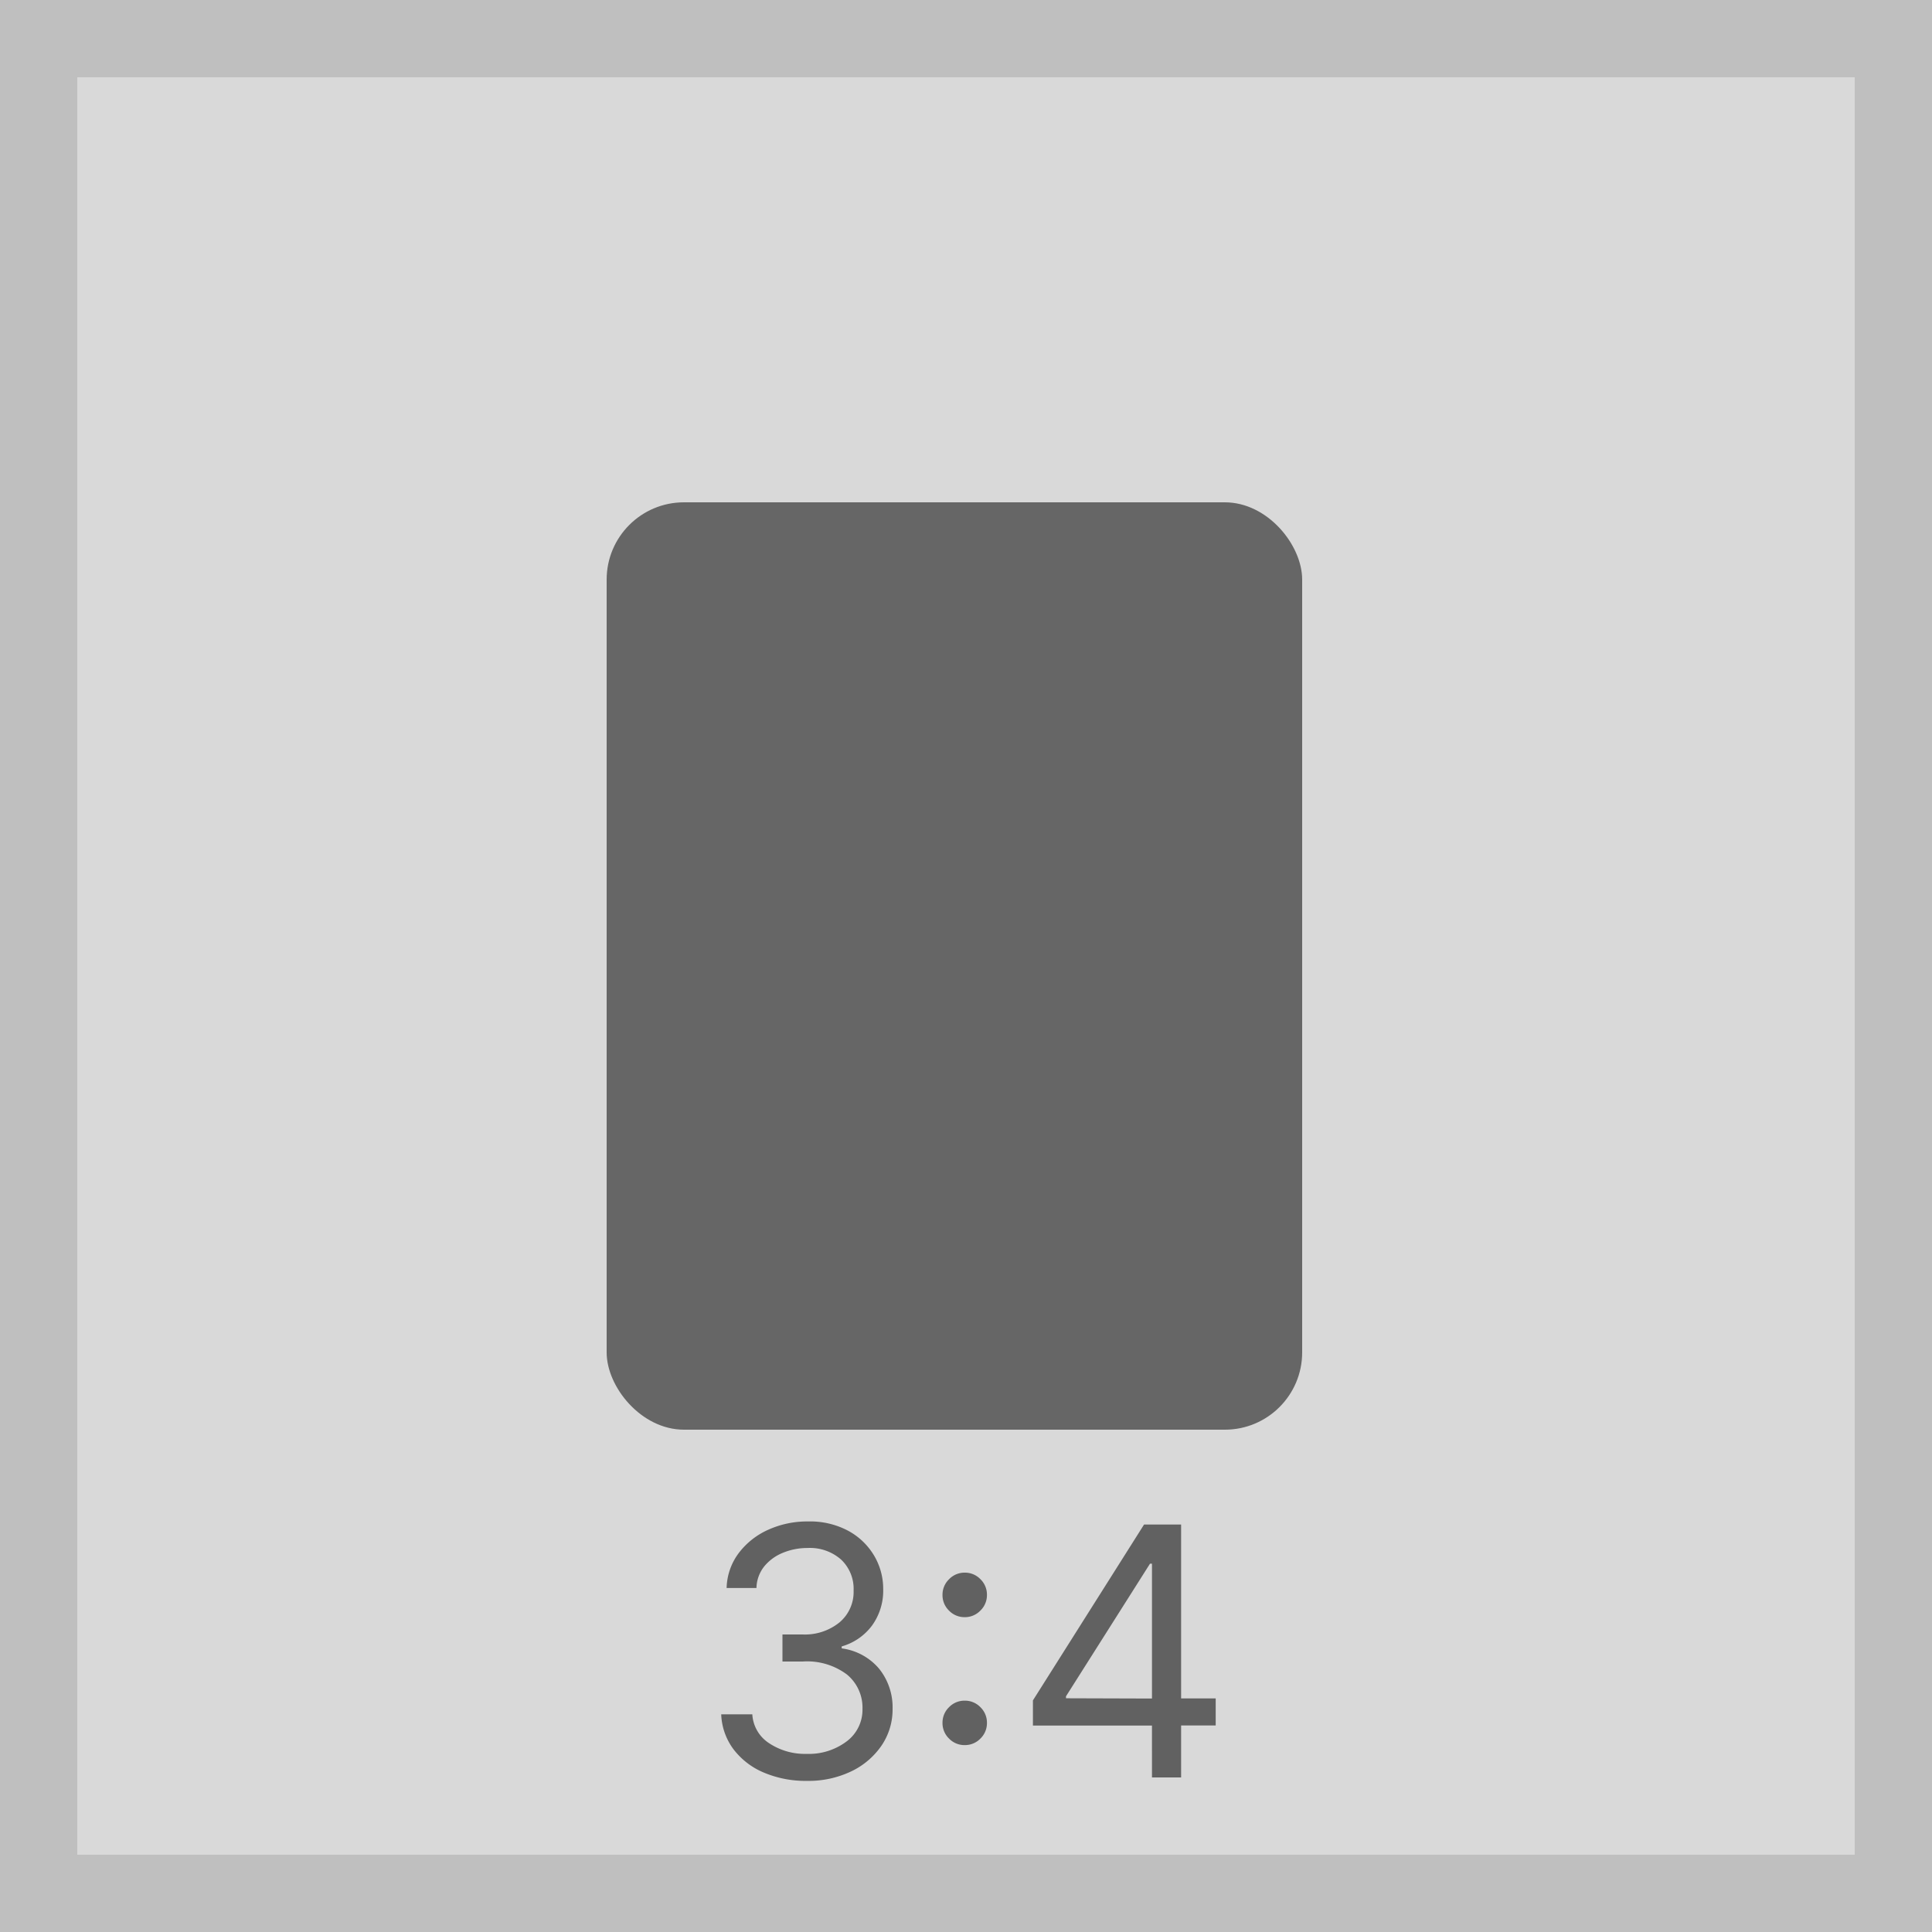 <svg xmlns="http://www.w3.org/2000/svg" width="50" height="50" viewBox="0 0 50 50"><g transform="translate(0.45 0.07)"><g transform="translate(0.55 0.93)"><rect width="48" height="48" fill="#d9d9d9" stroke="#bfbfbf" stroke-miterlimit="10" stroke-width="2"/><rect width="18" height="24" rx="2" transform="translate(14.7 12)" fill="#666"/></g><path d="M2.889.089A2.771,2.771,0,0,1,1.763-.128,1.913,1.913,0,0,1,.98-.733a1.609,1.609,0,0,1-.315-.9H1.47a.953.953,0,0,0,.436.748,1.674,1.674,0,0,0,.97.275A1.624,1.624,0,0,0,3.914-.935a1.021,1.021,0,0,0,.407-.842,1.109,1.109,0,0,0-.4-.885A1.717,1.717,0,0,0,2.774-3H2.25v-.7h.524a1.422,1.422,0,0,0,.949-.31,1.028,1.028,0,0,0,.368-.828,1.041,1.041,0,0,0-.323-.8,1.217,1.217,0,0,0-.866-.3,1.658,1.658,0,0,0-.638.123,1.208,1.208,0,0,0-.487.355.931.931,0,0,0-.2.558H.805a1.566,1.566,0,0,1,.31-.9,1.955,1.955,0,0,1,.762-.606,2.447,2.447,0,0,1,1.037-.217,2.093,2.093,0,0,1,1.042.244,1.743,1.743,0,0,1,.668.644,1.682,1.682,0,0,1,.233.863,1.538,1.538,0,0,1-.289.943,1.482,1.482,0,0,1-.785.54v.051a1.523,1.523,0,0,1,.968.526A1.593,1.593,0,0,1,5.1-1.777a1.658,1.658,0,0,1-.289.957,1.983,1.983,0,0,1-.788.666A2.558,2.558,0,0,1,2.889.089ZM6.967-.837a.554.554,0,0,1-.406-.169.554.554,0,0,1-.169-.406.554.554,0,0,1,.169-.406.554.554,0,0,1,.406-.169.554.554,0,0,1,.406.169.554.554,0,0,1,.169.406.554.554,0,0,1-.169.406A.554.554,0,0,1,6.967-.837Zm0-3.311a.554.554,0,0,1-.406-.169.554.554,0,0,1-.169-.406.554.554,0,0,1,.169-.406A.554.554,0,0,1,6.967-5.3a.554.554,0,0,1,.406.169.554.554,0,0,1,.169.406.554.554,0,0,1-.169.406A.554.554,0,0,1,6.967-4.148ZM8.732-1.342v-.652l2.876-4.551h.959v4.5h.895v.7h-.895V0h-.754V-1.342Zm3.081-.7v-3.49h-.051L9.588-2.1v.051Z" transform="translate(17.55 45.93)" fill="#616161"/></g></svg>